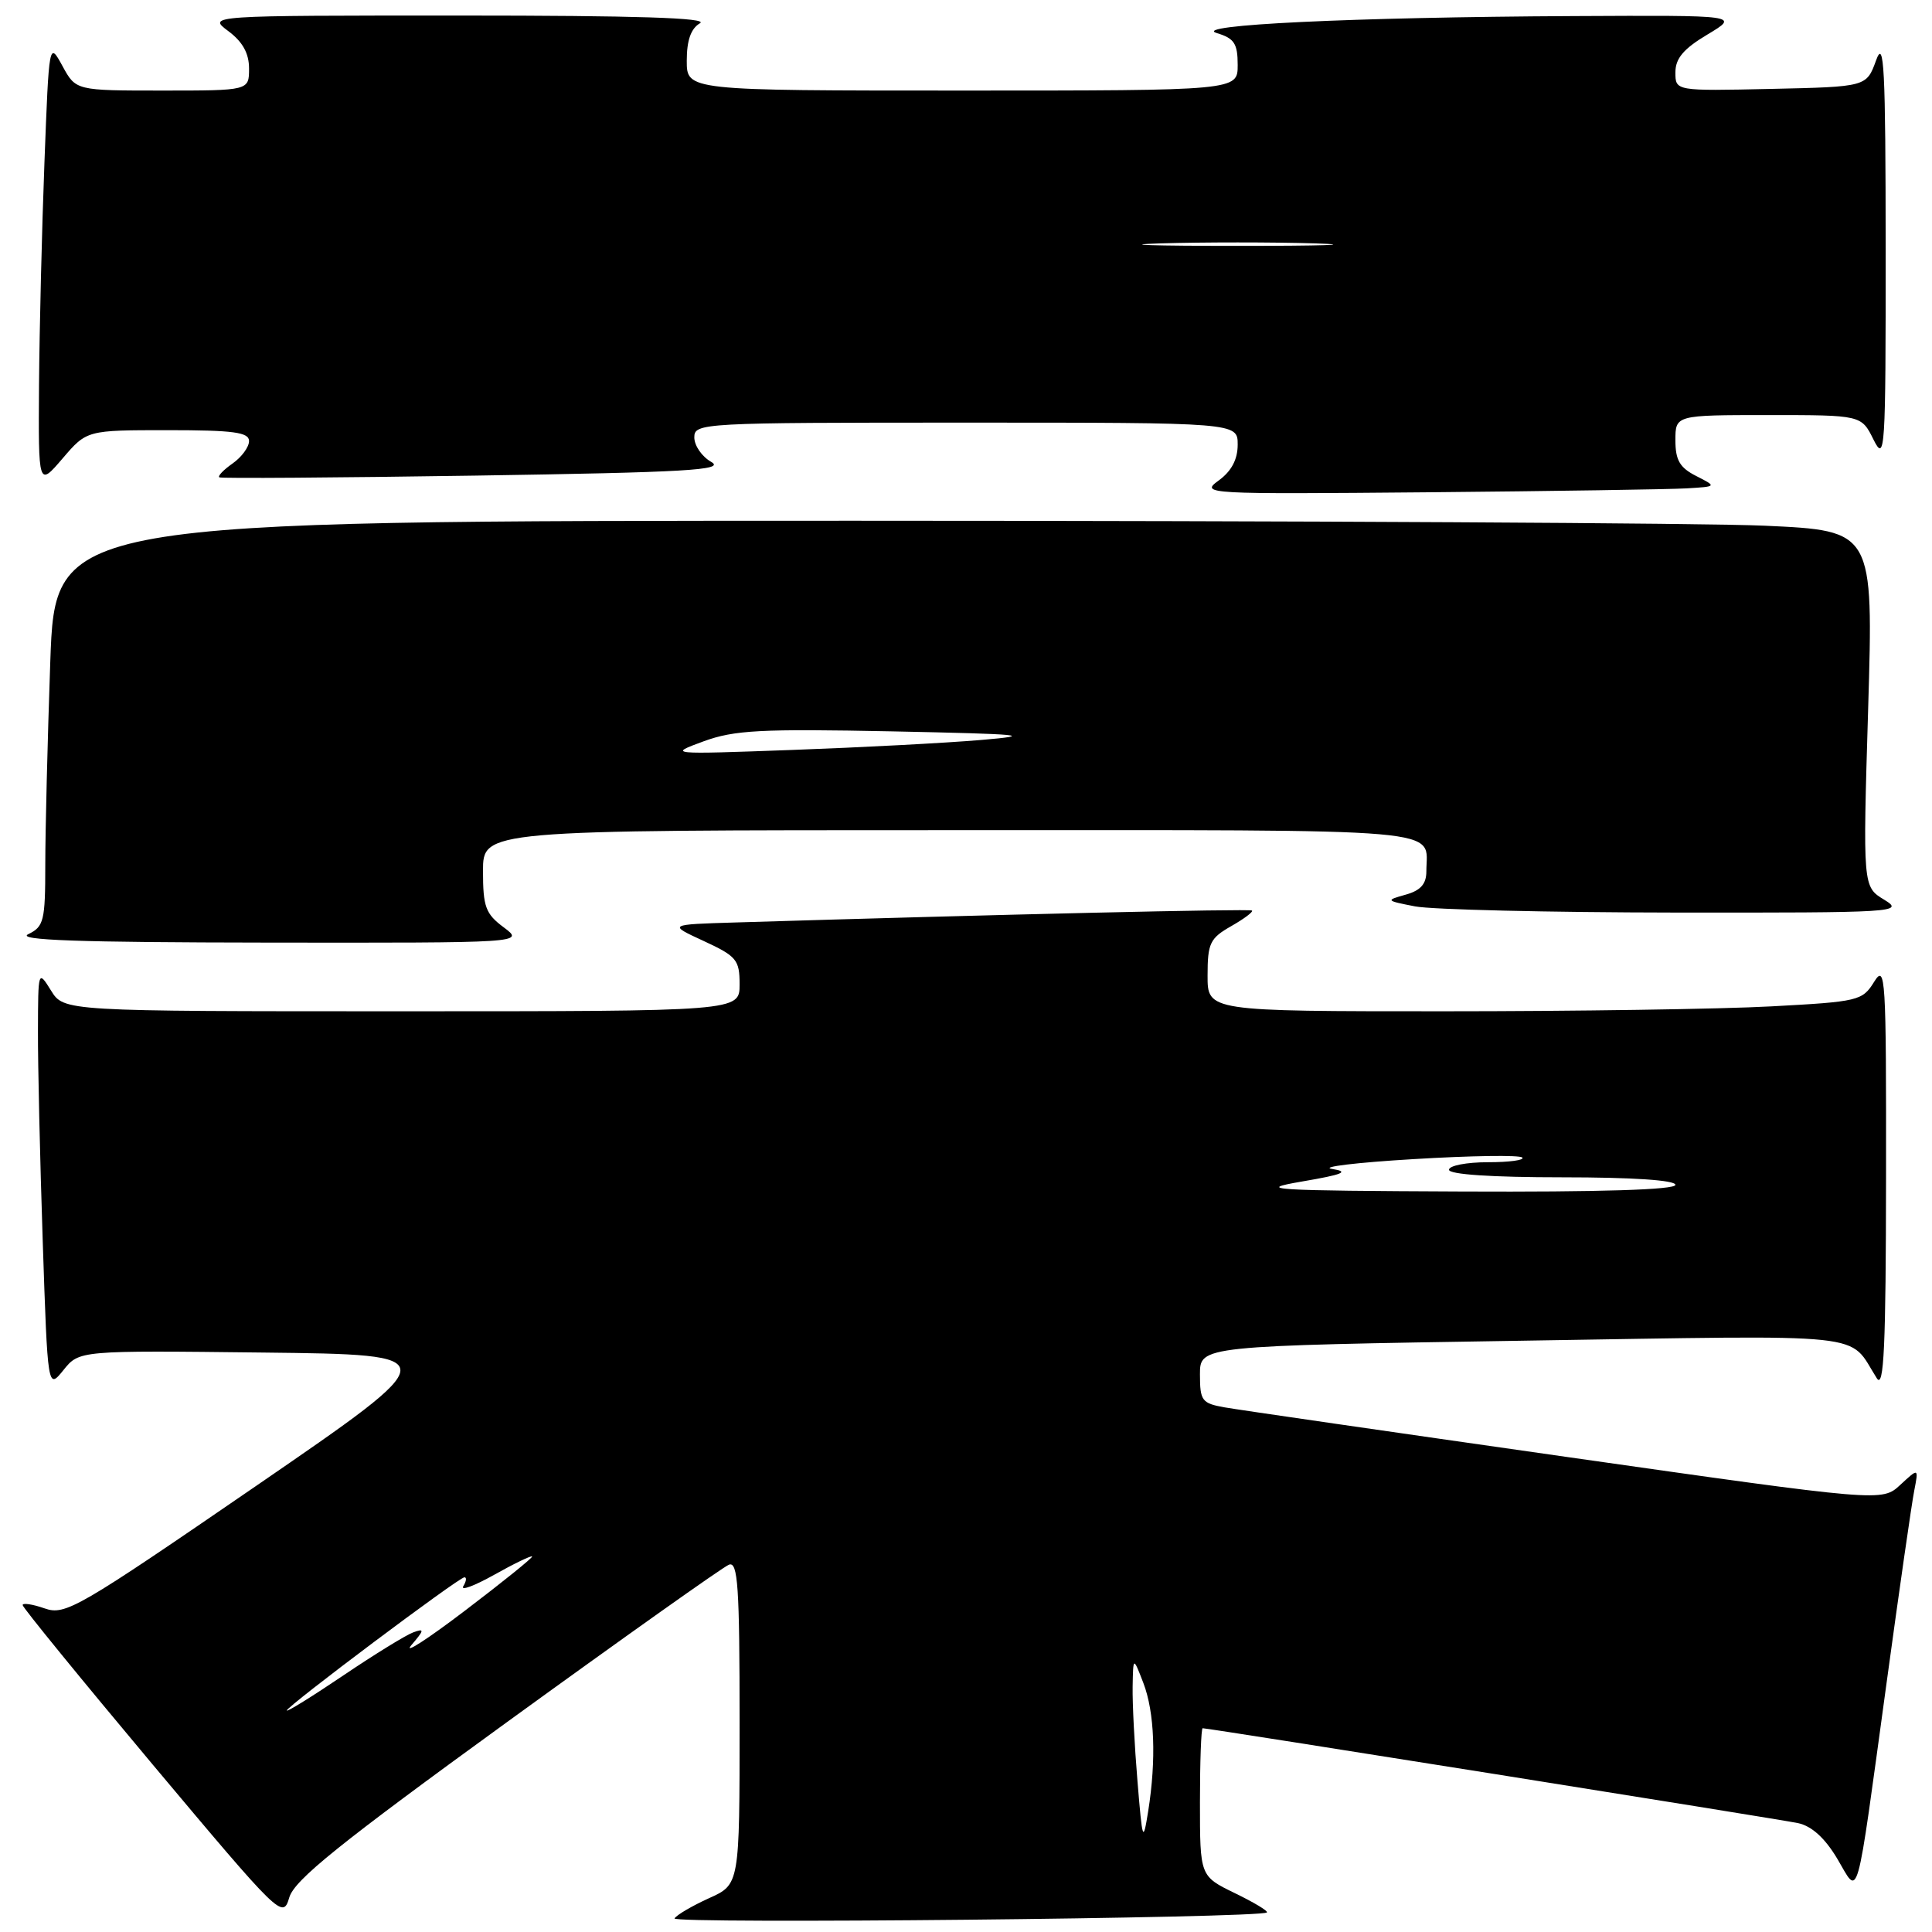 <?xml version="1.0" encoding="UTF-8" standalone="no"?>
<!DOCTYPE svg PUBLIC "-//W3C//DTD SVG 1.1//EN" "http://www.w3.org/Graphics/SVG/1.1/DTD/svg11.dtd" >
<svg xmlns="http://www.w3.org/2000/svg" xmlns:xlink="http://www.w3.org/1999/xlink" version="1.1" viewBox="0 0 256 256">
 <g >
 <path fill="currentColor"
d=" M 167.87 253.41 C 168.07 253.23 166.16 252.08 163.62 250.85 C 159.00 248.60 159.00 248.60 159.00 238.80 C 159.00 233.41 159.16 229.00 159.36 229.00 C 160.19 229.00 235.72 241.04 238.24 241.57 C 240.06 241.96 241.80 243.54 243.43 246.26 C 246.40 251.25 245.83 253.27 249.98 223.00 C 251.67 210.62 253.32 199.15 253.65 197.50 C 254.23 194.50 254.23 194.50 251.80 196.75 C 249.37 199.00 249.37 199.00 207.44 193.03 C 184.37 189.74 164.04 186.80 162.25 186.48 C 159.26 185.95 159.00 185.61 159.00 182.12 C 159.00 178.33 159.00 178.33 201.75 177.65 C 248.83 176.91 244.77 176.48 248.69 182.63 C 249.63 184.10 249.89 178.44 249.91 156.00 C 249.94 129.35 249.84 127.67 248.33 130.10 C 246.78 132.61 246.25 132.73 234.70 133.35 C 228.09 133.71 208.58 134.00 191.34 134.00 C 160.00 134.00 160.00 134.00 160.01 129.25 C 160.01 124.98 160.33 124.32 163.14 122.72 C 164.86 121.74 166.10 120.81 165.89 120.65 C 165.56 120.40 132.26 121.17 97.50 122.23 C 88.50 122.50 88.50 122.50 93.25 124.69 C 97.61 126.71 98.00 127.18 98.00 130.44 C 98.00 134.00 98.00 134.00 53.23 134.00 C 8.46 134.00 8.46 134.00 6.76 131.25 C 5.06 128.52 5.05 128.55 5.03 136.59 C 5.01 141.04 5.30 153.55 5.66 164.40 C 6.32 184.13 6.32 184.13 8.41 181.54 C 10.50 178.94 10.50 178.94 34.88 179.22 C 59.25 179.50 59.25 179.50 34.04 196.82 C 10.25 213.15 8.66 214.08 5.91 213.12 C 4.31 212.56 3.00 212.37 3.00 212.68 C 3.00 213.00 10.76 222.51 20.23 233.81 C 37.18 254.01 37.48 254.30 38.33 251.43 C 39.01 249.10 44.94 244.33 67.19 228.18 C 82.59 217.01 95.82 207.62 96.59 207.33 C 97.78 206.87 98.00 210.21 98.00 228.24 C 98.00 249.70 98.00 249.70 93.95 251.52 C 91.73 252.53 89.67 253.73 89.38 254.20 C 88.91 254.96 166.97 254.17 167.87 253.41 Z  M 66.75 122.88 C 64.34 121.09 64.00 120.16 64.00 115.42 C 64.00 110.00 64.00 110.00 125.89 110.00 C 193.40 110.00 189.00 109.62 189.00 115.47 C 189.00 117.14 188.23 118.00 186.25 118.55 C 183.57 119.30 183.60 119.34 187.50 120.10 C 189.70 120.53 205.22 120.90 222.00 120.92 C 251.29 120.95 252.39 120.88 249.67 119.22 C 246.83 117.50 246.83 117.50 247.54 93.91 C 248.24 70.32 248.24 70.32 233.87 69.66 C 225.97 69.30 171.76 69.01 113.41 69.00 C 7.32 69.00 7.32 69.00 6.66 87.75 C 6.30 98.06 6.00 110.14 6.00 114.60 C 6.00 122.00 5.81 122.79 3.75 123.78 C 2.08 124.58 10.32 124.87 35.50 124.90 C 69.50 124.94 69.50 124.94 66.75 122.88 Z  M 223.50 64.71 C 227.50 64.47 227.50 64.47 224.75 63.07 C 222.58 61.97 222.00 60.98 222.00 58.34 C 222.00 55.00 222.00 55.00 234.32 55.00 C 246.64 55.00 246.64 55.00 248.25 58.25 C 249.78 61.32 249.87 59.92 249.86 33.00 C 249.85 8.87 249.65 5.04 248.59 8.00 C 247.32 11.50 247.32 11.50 234.66 11.78 C 222.00 12.06 222.00 12.06 222.00 9.59 C 222.00 7.74 223.08 6.46 226.25 4.57 C 230.50 2.02 230.50 2.02 208.50 2.13 C 179.09 2.28 157.65 3.31 161.25 4.39 C 163.55 5.08 164.00 5.78 164.00 8.61 C 164.00 12.00 164.00 12.00 127.50 12.00 C 91.00 12.00 91.00 12.00 91.00 8.05 C 91.00 5.34 91.55 3.78 92.75 3.08 C 93.96 2.37 84.23 2.06 61.00 2.06 C 27.50 2.06 27.50 2.06 30.25 4.12 C 32.15 5.53 33.00 7.07 33.00 9.08 C 33.00 12.00 33.00 12.00 21.53 12.00 C 10.05 12.00 10.05 12.00 8.28 8.75 C 6.50 5.50 6.50 5.50 5.89 21.50 C 5.55 30.30 5.23 43.58 5.17 51.00 C 5.08 64.50 5.08 64.50 8.29 60.75 C 11.50 57.00 11.50 57.00 22.25 57.00 C 30.95 57.00 33.00 57.28 33.00 58.44 C 33.00 59.24 32.01 60.58 30.81 61.42 C 29.61 62.26 28.82 63.09 29.06 63.25 C 29.30 63.41 44.57 63.30 63.00 63.02 C 90.97 62.59 96.13 62.29 94.25 61.21 C 93.01 60.51 92.00 59.05 92.00 57.96 C 92.00 56.05 92.88 56.00 128.00 56.00 C 164.00 56.00 164.00 56.00 164.00 58.92 C 164.00 60.88 163.18 62.43 161.48 63.67 C 159.02 65.46 159.67 65.49 189.23 65.23 C 205.88 65.08 221.30 64.84 223.50 64.71 Z  M 150.72 236.00 C 150.33 231.32 150.04 225.70 150.08 223.50 C 150.15 219.50 150.15 219.50 151.50 223.00 C 152.99 226.88 153.23 233.14 152.14 240.00 C 151.46 244.24 151.38 244.01 150.72 236.00 Z  M 38.00 226.65 C 38.00 226.10 60.80 209.00 61.54 209.00 C 61.86 209.00 61.79 209.53 61.39 210.18 C 60.99 210.83 62.83 210.15 65.48 208.67 C 68.13 207.18 70.40 206.09 70.51 206.24 C 70.63 206.38 66.62 209.61 61.61 213.42 C 56.60 217.23 53.40 219.29 54.50 218.00 C 56.24 215.97 56.27 215.74 54.75 216.30 C 53.79 216.65 49.63 219.21 45.50 222.00 C 41.38 224.78 38.00 226.88 38.00 226.65 Z  M 172.50 156.56 C 178.00 155.62 178.86 155.26 176.50 154.89 C 174.85 154.63 179.71 154.04 187.29 153.59 C 194.88 153.13 201.37 153.03 201.71 153.38 C 202.05 153.72 200.01 154.00 197.17 154.00 C 194.32 154.00 192.00 154.45 192.00 155.00 C 192.00 155.62 197.67 156.00 207.00 156.00 C 216.33 156.00 222.00 156.38 222.00 157.00 C 222.00 157.65 212.00 157.96 193.75 157.88 C 168.32 157.77 166.20 157.64 172.50 156.56 Z  M 93.23 98.23 C 97.30 96.74 100.79 96.56 118.23 96.91 C 135.64 97.27 137.30 97.43 130.00 98.05 C 125.33 98.45 114.08 99.04 105.00 99.37 C 88.51 99.97 88.50 99.97 93.23 98.23 Z  M 153.75 32.25 C 159.39 32.08 168.61 32.08 174.25 32.25 C 179.89 32.43 175.28 32.58 164.00 32.58 C 152.72 32.58 148.11 32.43 153.75 32.25 Z "/>
</g>
</svg>